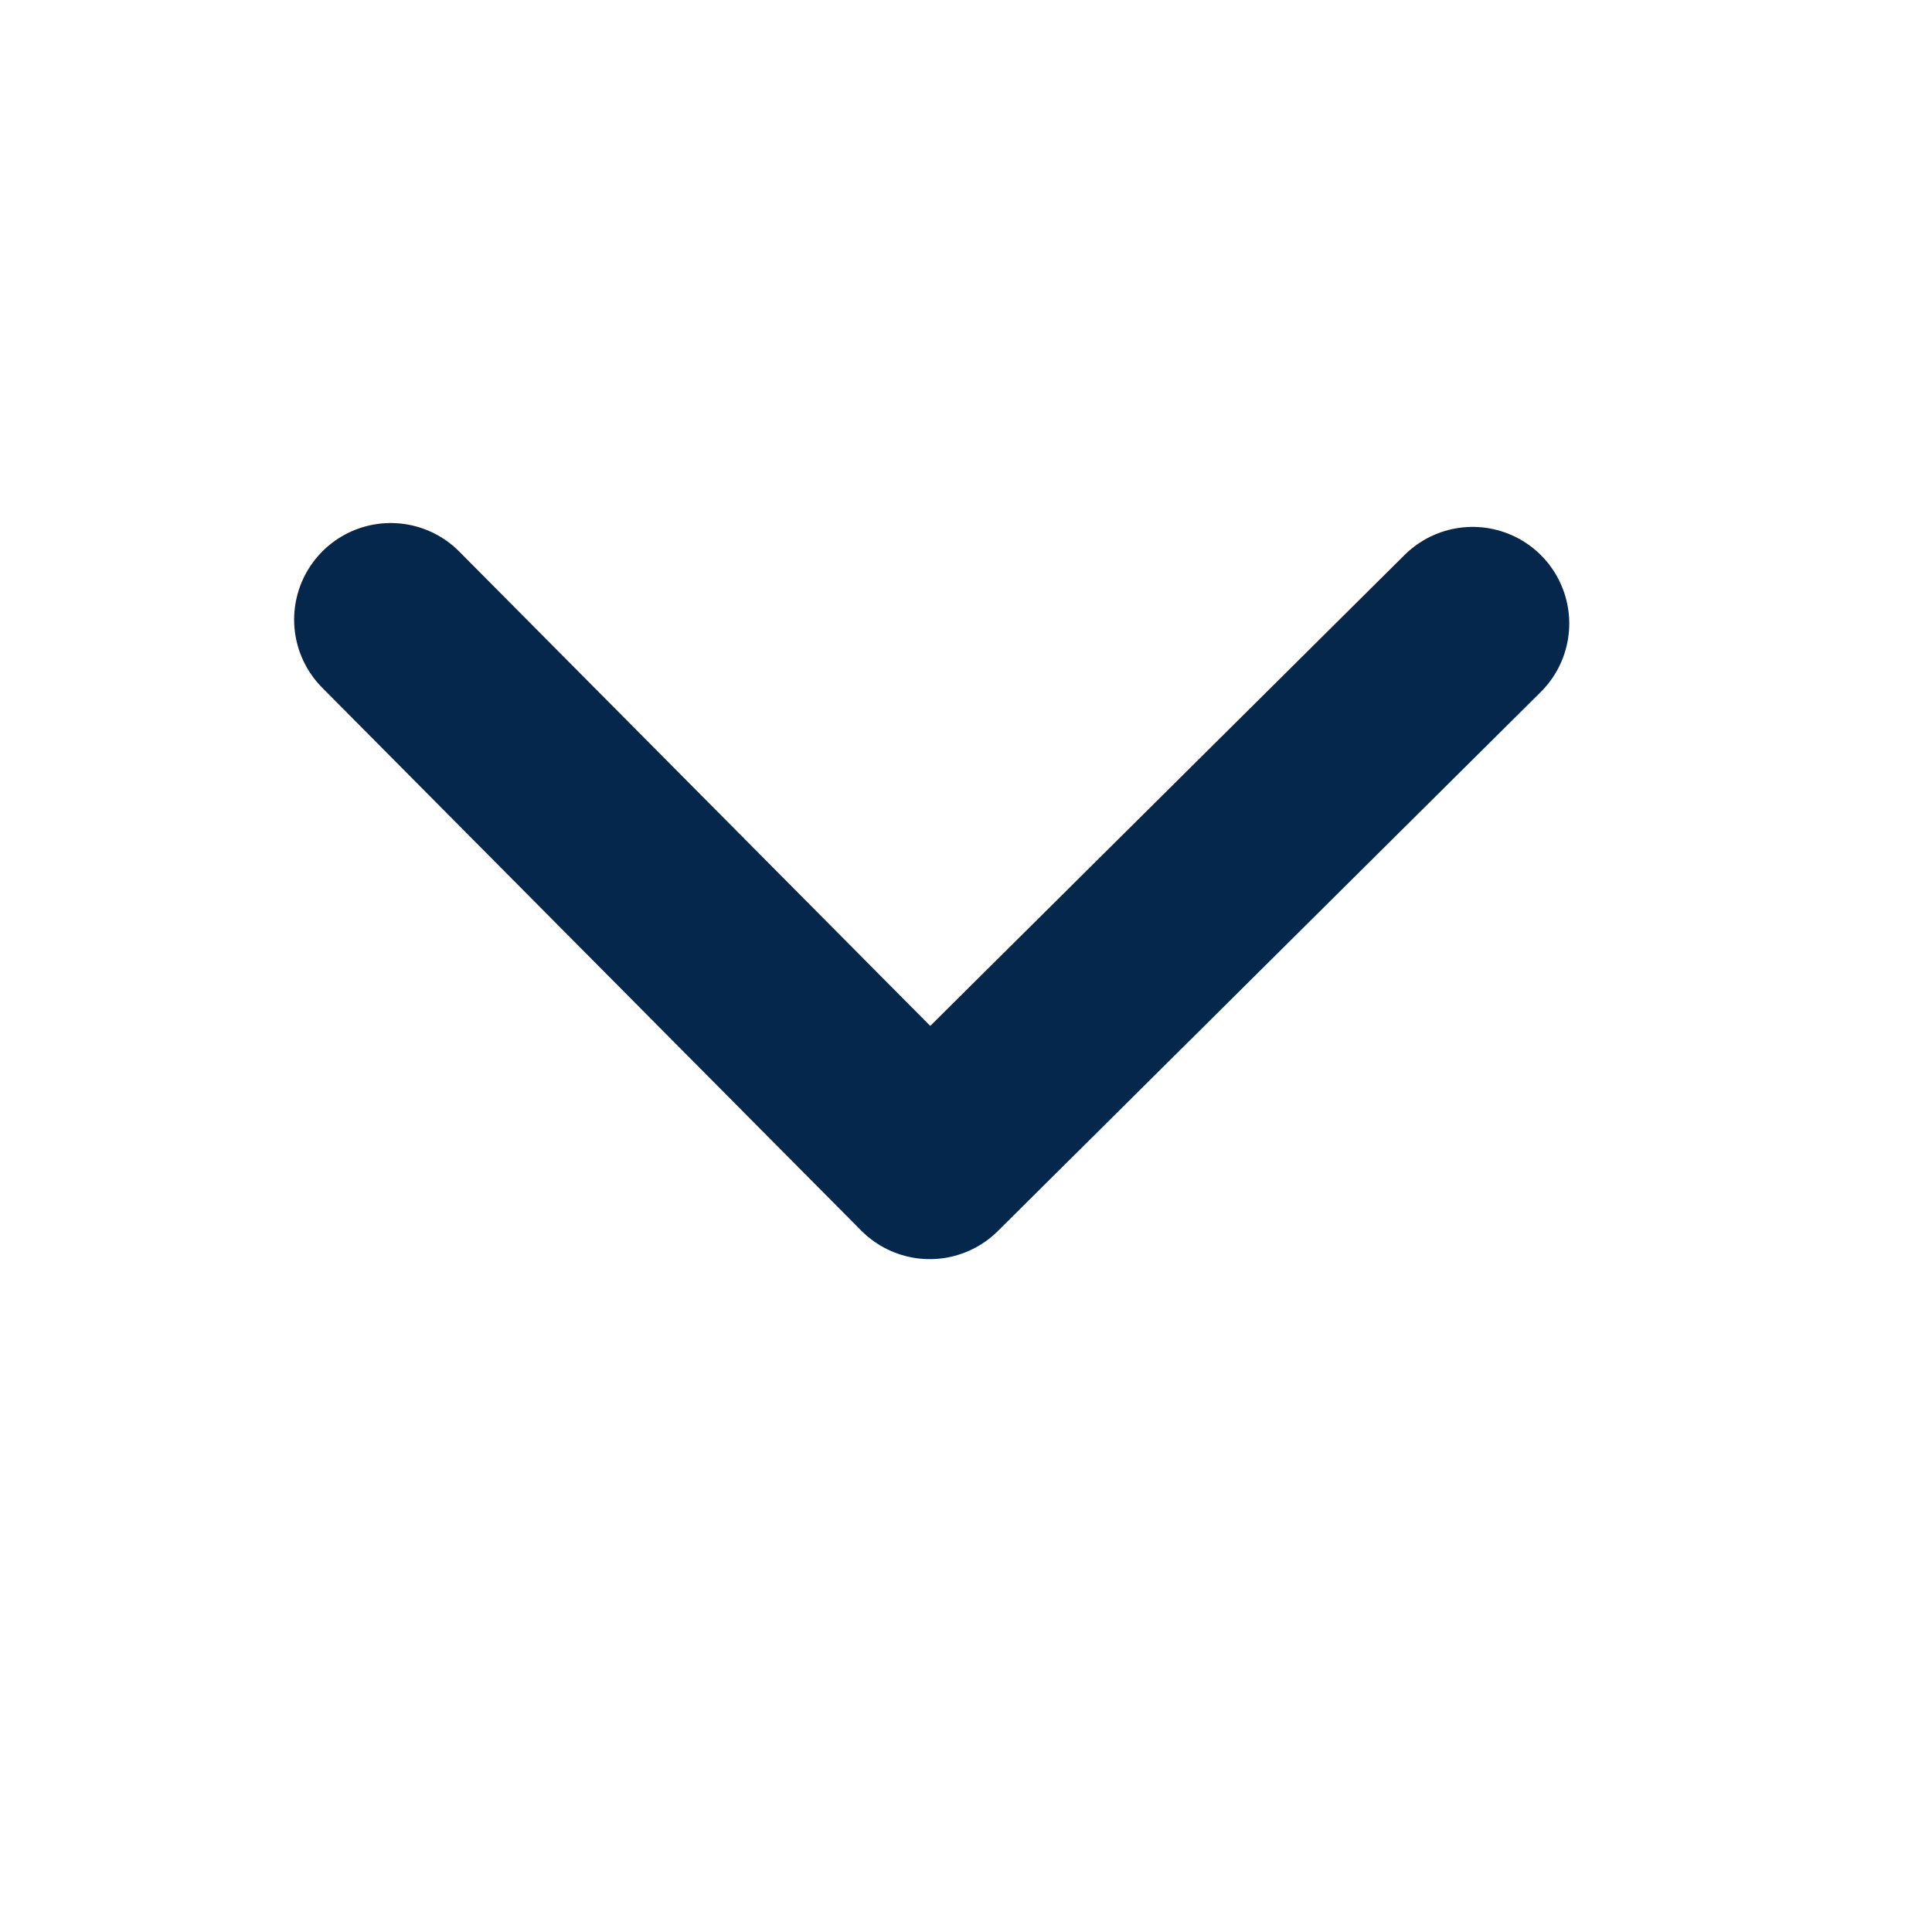 <svg width="25" height="25" viewBox="0 0 25 25" fill="none" xmlns="http://www.w3.org/2000/svg">
<path d="M19.056 8.068L12.031 15.043L5.056 8.018" stroke="#05274C" stroke-width="2.5" stroke-linecap="round" stroke-linejoin="round"/>
</svg>
